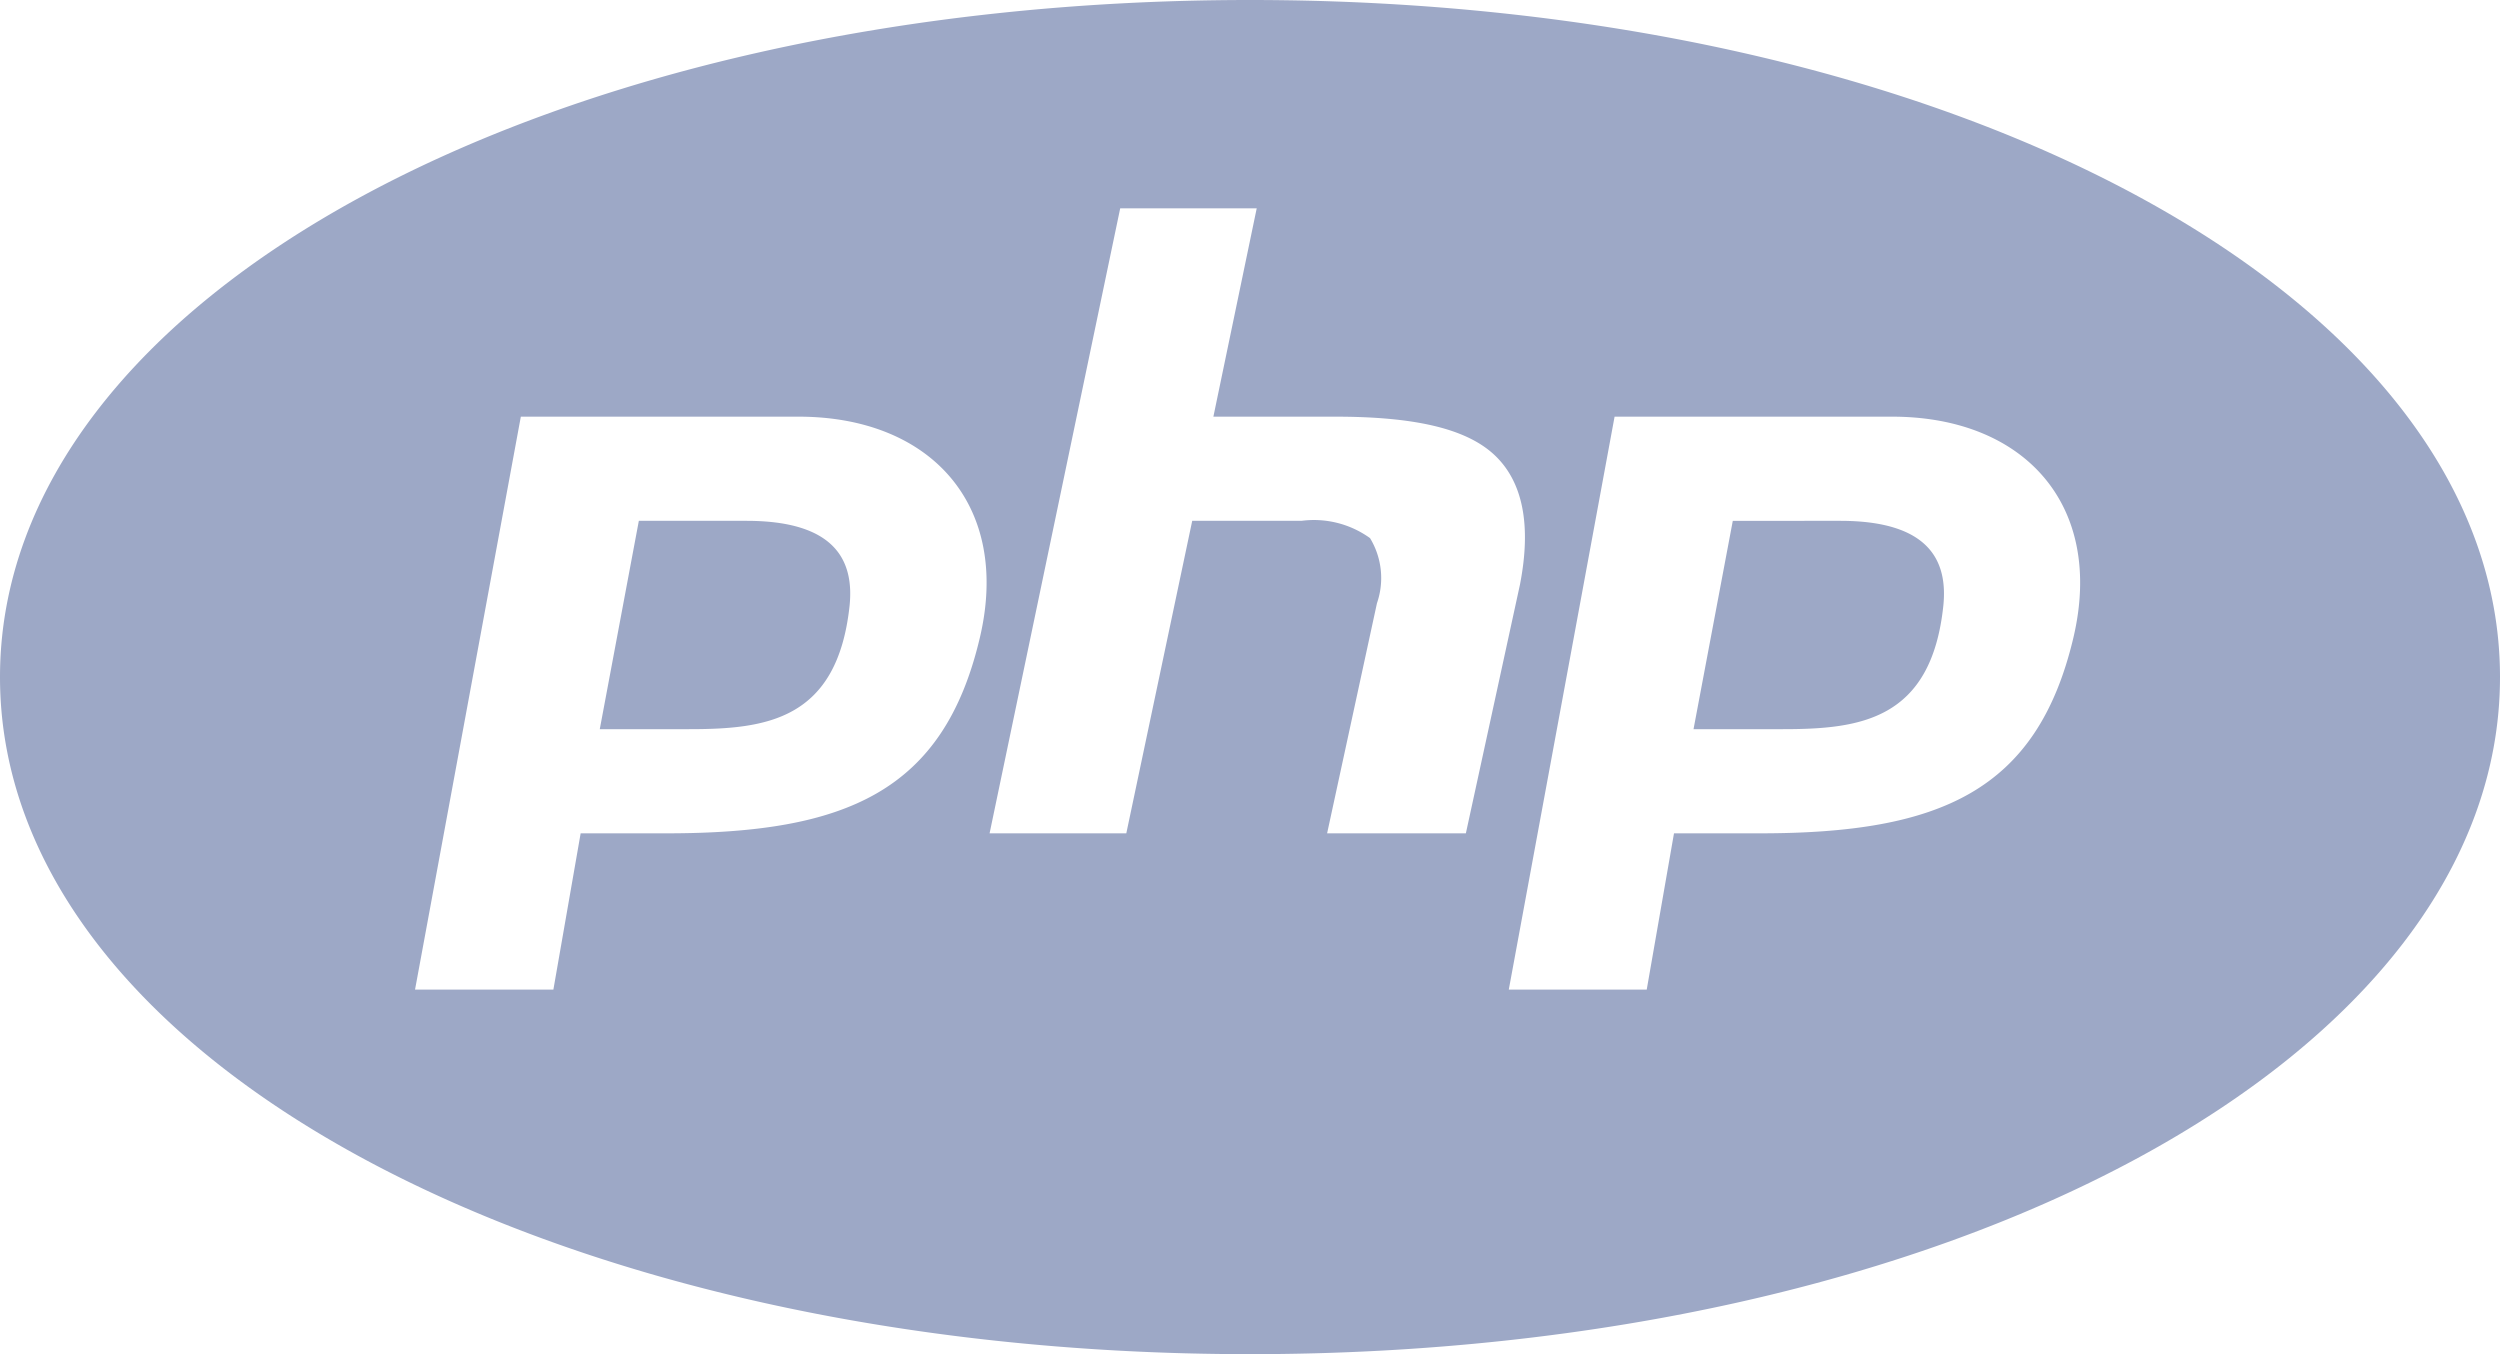 <svg xmlns="http://www.w3.org/2000/svg" width="61.44" height="33.28" viewBox="0 0 61.44 33.28">
  <path id="Vector" d="M61.44,16.64c0,9.33-13.495,16.64-30.72,16.64S0,25.97,0,16.64,13.495,0,30.72,0,61.44,7.31,61.44,16.64ZM24.32,20.48h3.36L29.3,12.8h2.685a2.359,2.359,0,0,1,1.685.425,1.891,1.891,0,0,1,.17,1.6L32.615,20.48h3.41l1.33-6.115c.285-1.465.07-2.54-.64-3.195s-2-.93-3.9-.93H29.82l1.065-5.12H27.53ZM10.2,24.32H13.6l.67-3.84h2.11c4.41,0,6.81-1.025,7.7-4.805.77-3.255-1.2-5.435-4.455-5.435H12.8Zm26.88,0h3.39l.67-3.84h2.11c4.41,0,6.81-1.025,7.705-4.805.77-3.255-1.2-5.435-4.455-5.435H39.68ZM18.345,12.8c2.19,0,2.645.985,2.535,2.08-.3,2.825-2.055,3.04-3.95,3.04H14.74L15.7,12.8Zm26.88,0c2.19,0,2.645.985,2.535,2.08-.295,2.825-2.055,3.04-3.95,3.04H41.62l.965-5.12Z" fill="#9da8c6"/>
</svg>
